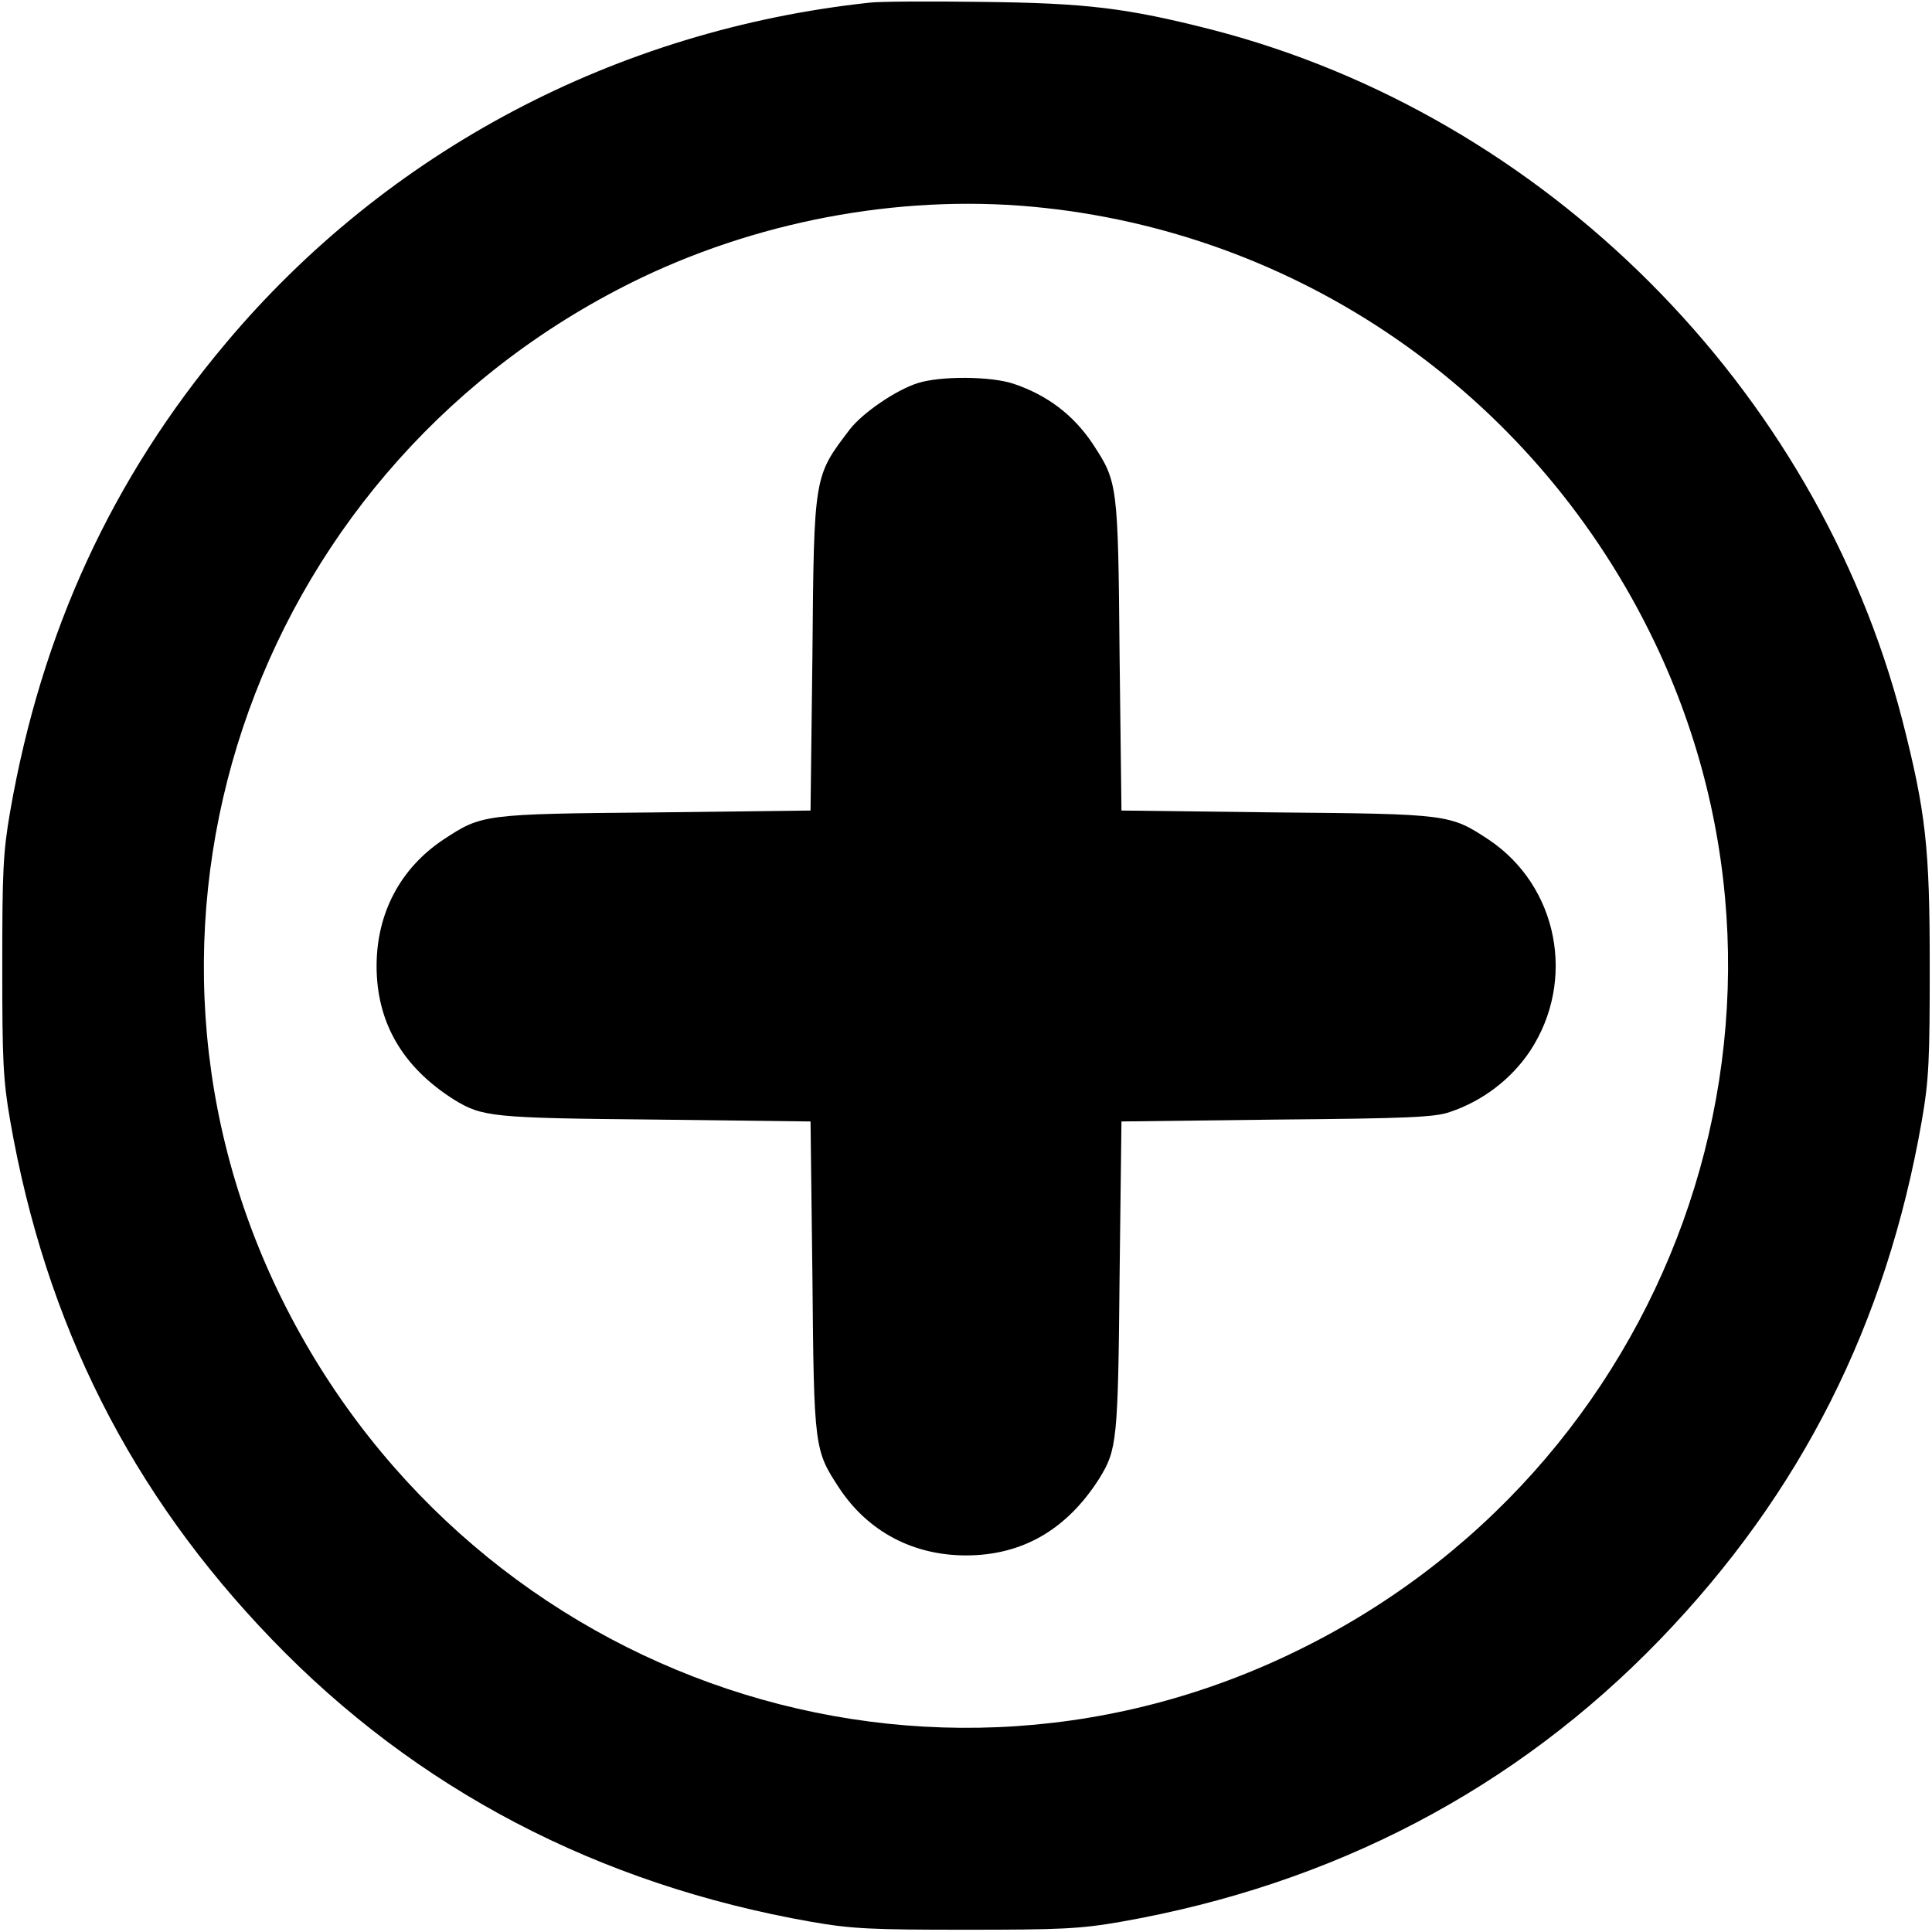 <?xml version="1.0" standalone="no"?>
<!DOCTYPE svg PUBLIC "-//W3C//DTD SVG 20010904//EN"
 "http://www.w3.org/TR/2001/REC-SVG-20010904/DTD/svg10.dtd">
<svg version="1.0" xmlns="http://www.w3.org/2000/svg"
 width="512pt" height="512pt" viewBox="0 0 512 512"
 preserveAspectRatio="xMidYMid meet">
<g transform="translate(0,512) scale(0.1,-0.1)"
fill="#000000" stroke="none">
<path d="M2305 5113 c-671 -72 -1279 -393 -1707 -903 -301 -358 -488 -764
-571 -1240 -19 -109 -21 -162 -21 -410 0 -248 2 -301 21 -410 94 -539 320
-987 693 -1374 383 -398 866 -650 1430 -749 109 -19 162 -21 410 -21 248 0
301 2 410 21 564 99 1047 352 1430 749 373 387 599 835 693 1374 19 109 21
162 21 410 0 313 -10 407 -73 653 -228 881 -947 1600 -1828 1828 -227 58 -334
71 -613 74 -140 2 -273 1 -295 -2z m463 -544 c700 -76 1310 -510 1617 -1151
478 -999 45 -2201 -967 -2682 -1002 -478 -2198 -47 -2683 966 -478 1000 -46
2198 967 2683 330 157 710 223 1066 184z"/>
<path d="M2433 4105 c-58 -18 -147 -79 -181 -123 -95 -125 -95 -119 -99 -599
l-5 -411 -411 -5 c-457 -4 -460 -5 -562 -72 -114 -76 -177 -195 -177 -335 0
-150 69 -268 205 -354 75 -46 100 -49 534 -53 l411 -5 5 -411 c4 -457 5 -460
72 -562 76 -114 195 -177 335 -177 150 0 268 69 354 205 46 75 49 100 53 534
l5 411 411 5 c343 3 420 6 459 20 87 29 163 87 213 162 123 187 74 437 -110
560 -102 67 -105 68 -562 72 l-411 5 -5 411 c-4 457 -5 460 -72 562 -51 76
-120 128 -209 158 -60 20 -192 21 -253 2z"/>
</g>
</svg>
